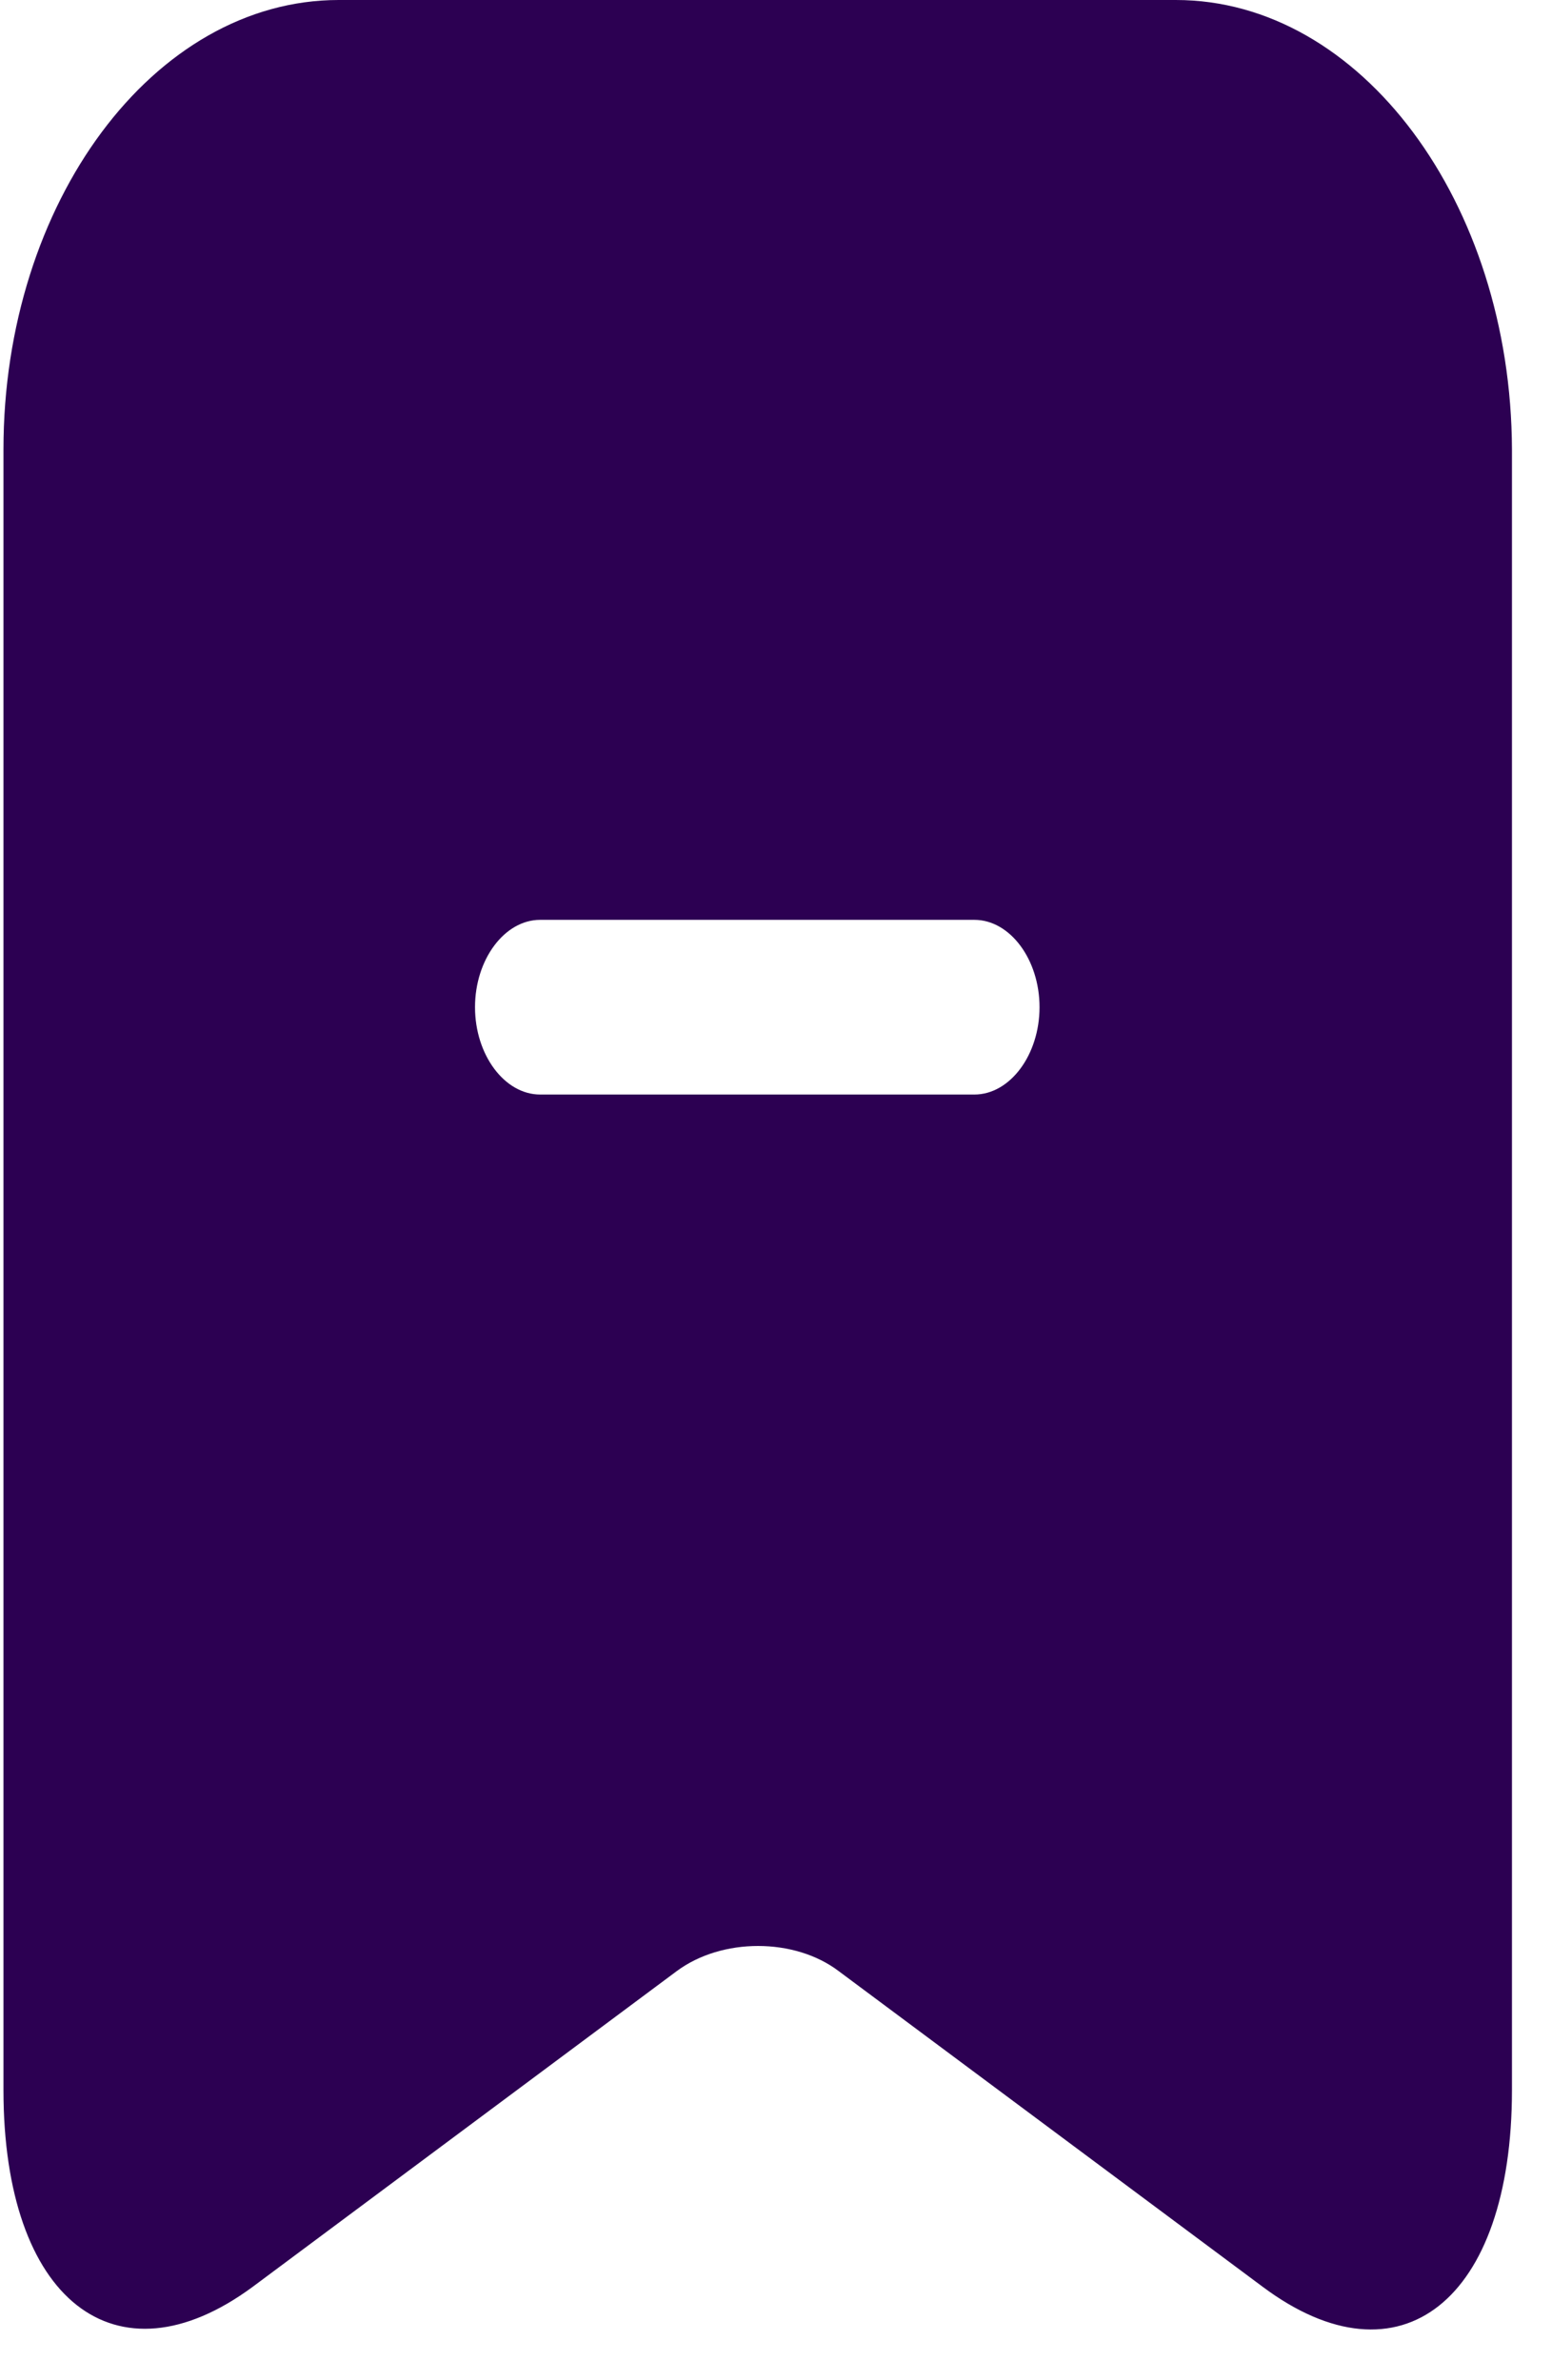 <svg width="30" height="46" viewBox="0 0 30 46" fill="none" xmlns="http://www.w3.org/2000/svg">
<path d="M22.729 0H6.547C2.971 0 0.067 3.915 0.067 8.686V40.392C0.067 44.443 2.232 46.153 4.885 44.195L13.077 38.097C13.95 37.445 15.36 37.445 16.216 38.097L24.408 44.195C27.061 46.176 29.226 44.465 29.226 40.392V8.686C29.209 3.915 26.305 0 22.729 0ZM18.835 21.153H10.441C9.753 21.153 9.182 20.387 9.182 19.465C9.182 18.542 9.753 17.777 10.441 17.777H18.835C19.523 17.777 20.094 18.542 20.094 19.465C20.094 20.387 19.523 21.153 18.835 21.153Z" fill="#2C0052"/>
</svg>
